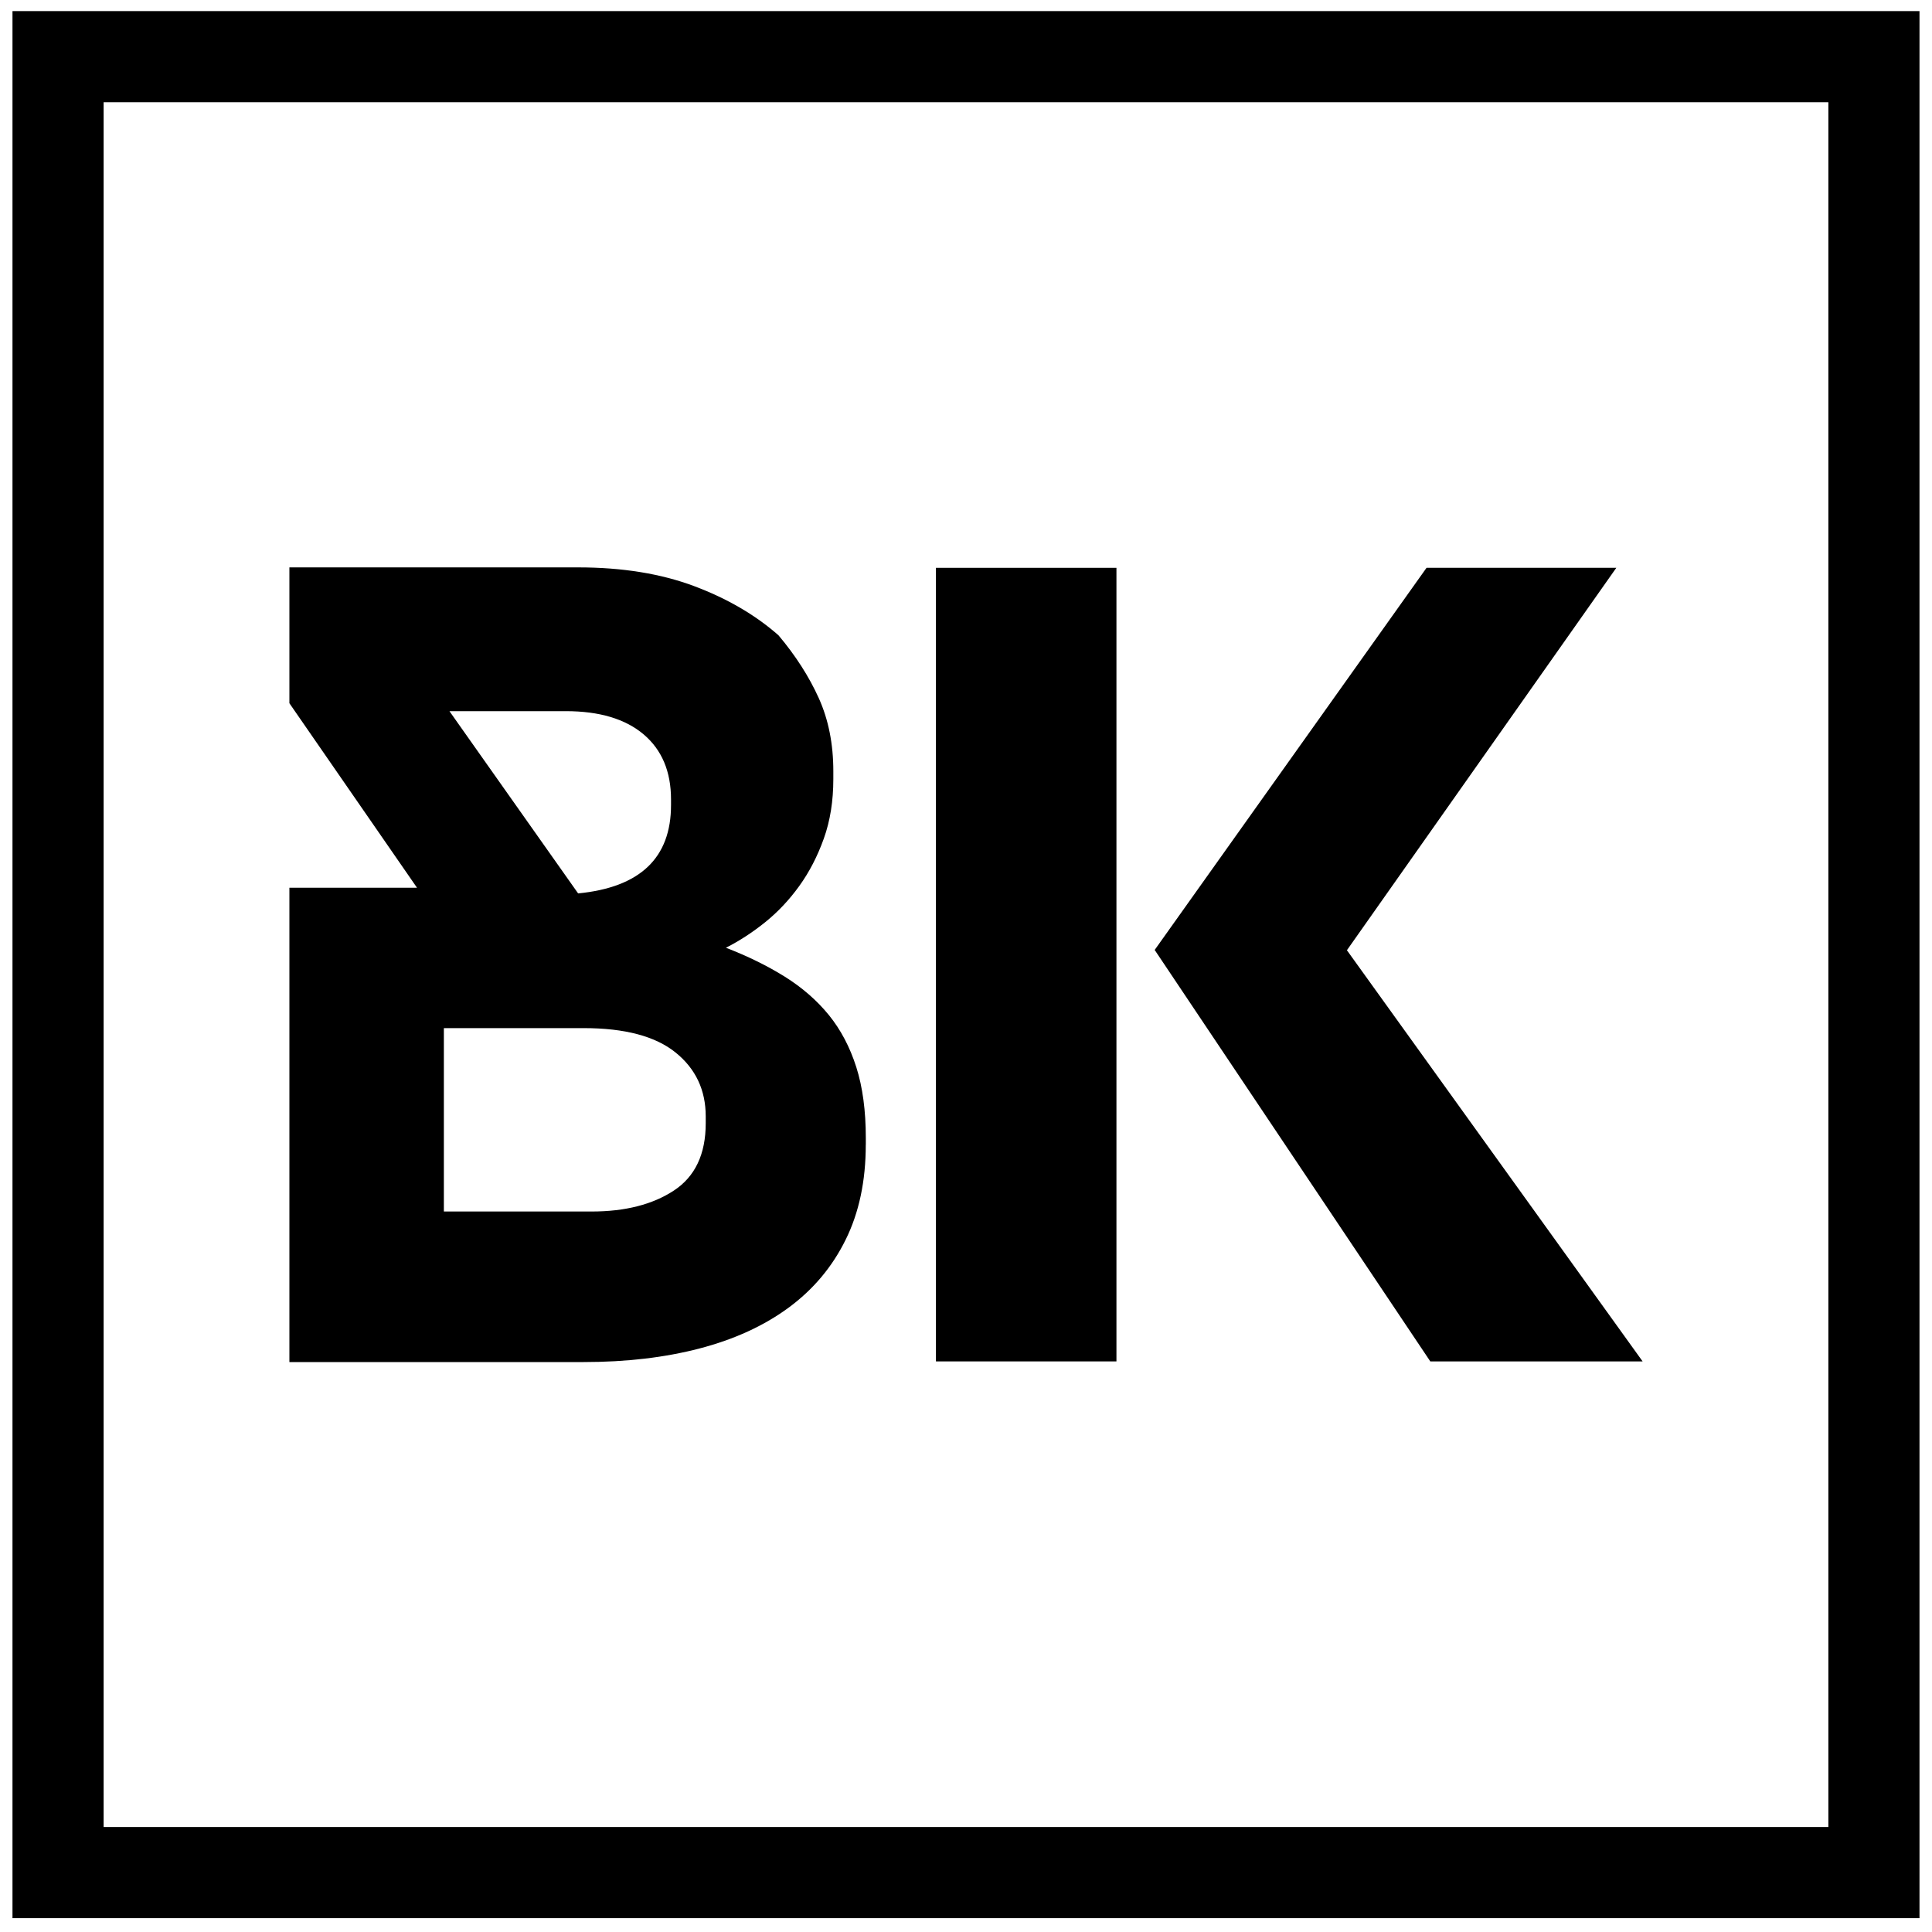 <?xml version="1.0" encoding="UTF-8"?>
<svg width="106px" height="106px" viewBox="0 0 106 106" version="1.1" xmlns="http://www.w3.org/2000/svg" xmlns:xlink="http://www.w3.org/1999/xlink">
    <!-- Generator: Sketch 47 (45396) - http://www.bohemiancoding.com/sketch -->
    <title>BK_white</title>
    <desc>Created with Sketch.</desc>
    <defs></defs>
    <g id="Page-1" stroke="none" stroke-width="1" fill="none" fill-rule="evenodd">
        <g id="BK_white" fill-rule="nonzero" fill="#000000">
            <g id="Group" transform="translate(15, 31)">
                <path d="M32.501,31.805 C32.501,33.792 32.133,35.531 31.395,37.021 C30.66,38.512 29.615,39.754 28.264,40.748 C26.912,41.742 25.285,42.487 23.382,42.984 C21.479,43.481 19.361,43.73 17.027,43.73 L0.878,43.73 L0.878,17.706 L7.879,17.706 L0.878,7.583 L0.878,0.13 L16.72,0.13 C19.135,0.13 21.254,0.473 23.077,1.155 C24.897,1.838 26.444,2.738 27.713,3.857 C28.654,4.975 29.391,6.125 29.923,7.304 C30.455,8.484 30.721,9.819 30.721,11.31 L30.721,11.745 C30.721,12.947 30.548,14.034 30.2,15.006 C29.852,15.979 29.402,16.85 28.85,17.614 C28.296,18.382 27.672,19.042 26.976,19.602 C26.28,20.161 25.565,20.626 24.827,20.999 C26.013,21.455 27.089,21.983 28.052,22.582 C29.013,23.183 29.821,23.887 30.478,24.694 C31.132,25.501 31.634,26.456 31.982,27.552 C32.33,28.649 32.503,29.942 32.503,31.433 L32.503,31.805 L32.501,31.805 Z M9.352,35.47 L17.458,35.47 C19.299,35.47 20.804,35.087 21.971,34.321 C23.137,33.555 23.72,32.324 23.72,30.625 L23.72,30.253 C23.72,28.805 23.168,27.634 22.063,26.744 C20.959,25.854 19.279,25.408 17.028,25.408 L9.353,25.408 L9.353,35.47 L9.352,35.47 Z M9.659,8.018 L16.719,18.017 C20.117,17.686 21.816,16.072 21.816,13.172 L21.816,12.862 C21.816,11.33 21.314,10.14 20.312,9.291 C19.308,8.443 17.886,8.018 16.043,8.018 L9.659,8.018 L9.659,8.018 Z" id="Shape"></path>
                <g transform="translate(36, 0)">
                    <rect id="Rectangle-path" x="0.351" y="0.154" width="9.903" height="43.54"></rect>
                    <polygon id="Shape" points="12.352 21.119 27.267 0.154 37.679 0.154 22.899 21.135 39.123 43.694 27.474 43.694"></polygon>
                </g>
            </g>
            <path d="M105.314,105.24 L0.685,105.24 L0.685,0.609 L105.314,0.609 L105.314,105.24 Z M5.685,100.24 L100.314,100.24 L100.314,5.609 L5.685,5.609 L5.685,100.24 Z" id="Shape"></path>
        </g>
    </g>
</svg>